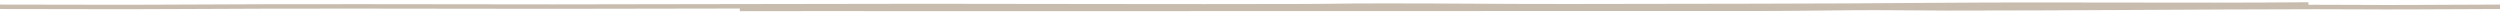 <svg width="560" height="3" viewBox="0 0 560 3" fill="none" xmlns="http://www.w3.org/2000/svg">
<path opacity="0.9" d="M165.717 2C179.571 1.948 193.635 2 207.488 2C278.079 2.002 326.267 1.957 395.424 1.957C402.143 1.957 408.813 1.836 415.509 1.783C422.45 1.729 429.375 1.87 436.28 1.87C463.541 1.87 490.625 1.607 518.913 1.565C525.472 1.556 532.253 1.647 539.23 1.609C546.07 1.574 553.011 1.548 560 1.522M517.086 1C489.475 1.245 461.743 0.899 433.999 1.131C406.78 1.359 379.394 1.338 352.051 1.392C338.34 1.419 324.623 1.26 310.967 1.261C297.231 1.261 304.024 1.352 290.35 1.392C262.618 1.472 234.744 1.349 206.808 1.347C179.2 1.347 151.493 1.478 123.946 1.479C96.382 1.479 68.458 1.34 40.856 1.522C27.2 1.611 13.582 1.522 0 1.522" stroke="#C2B5A6"/>
</svg>

